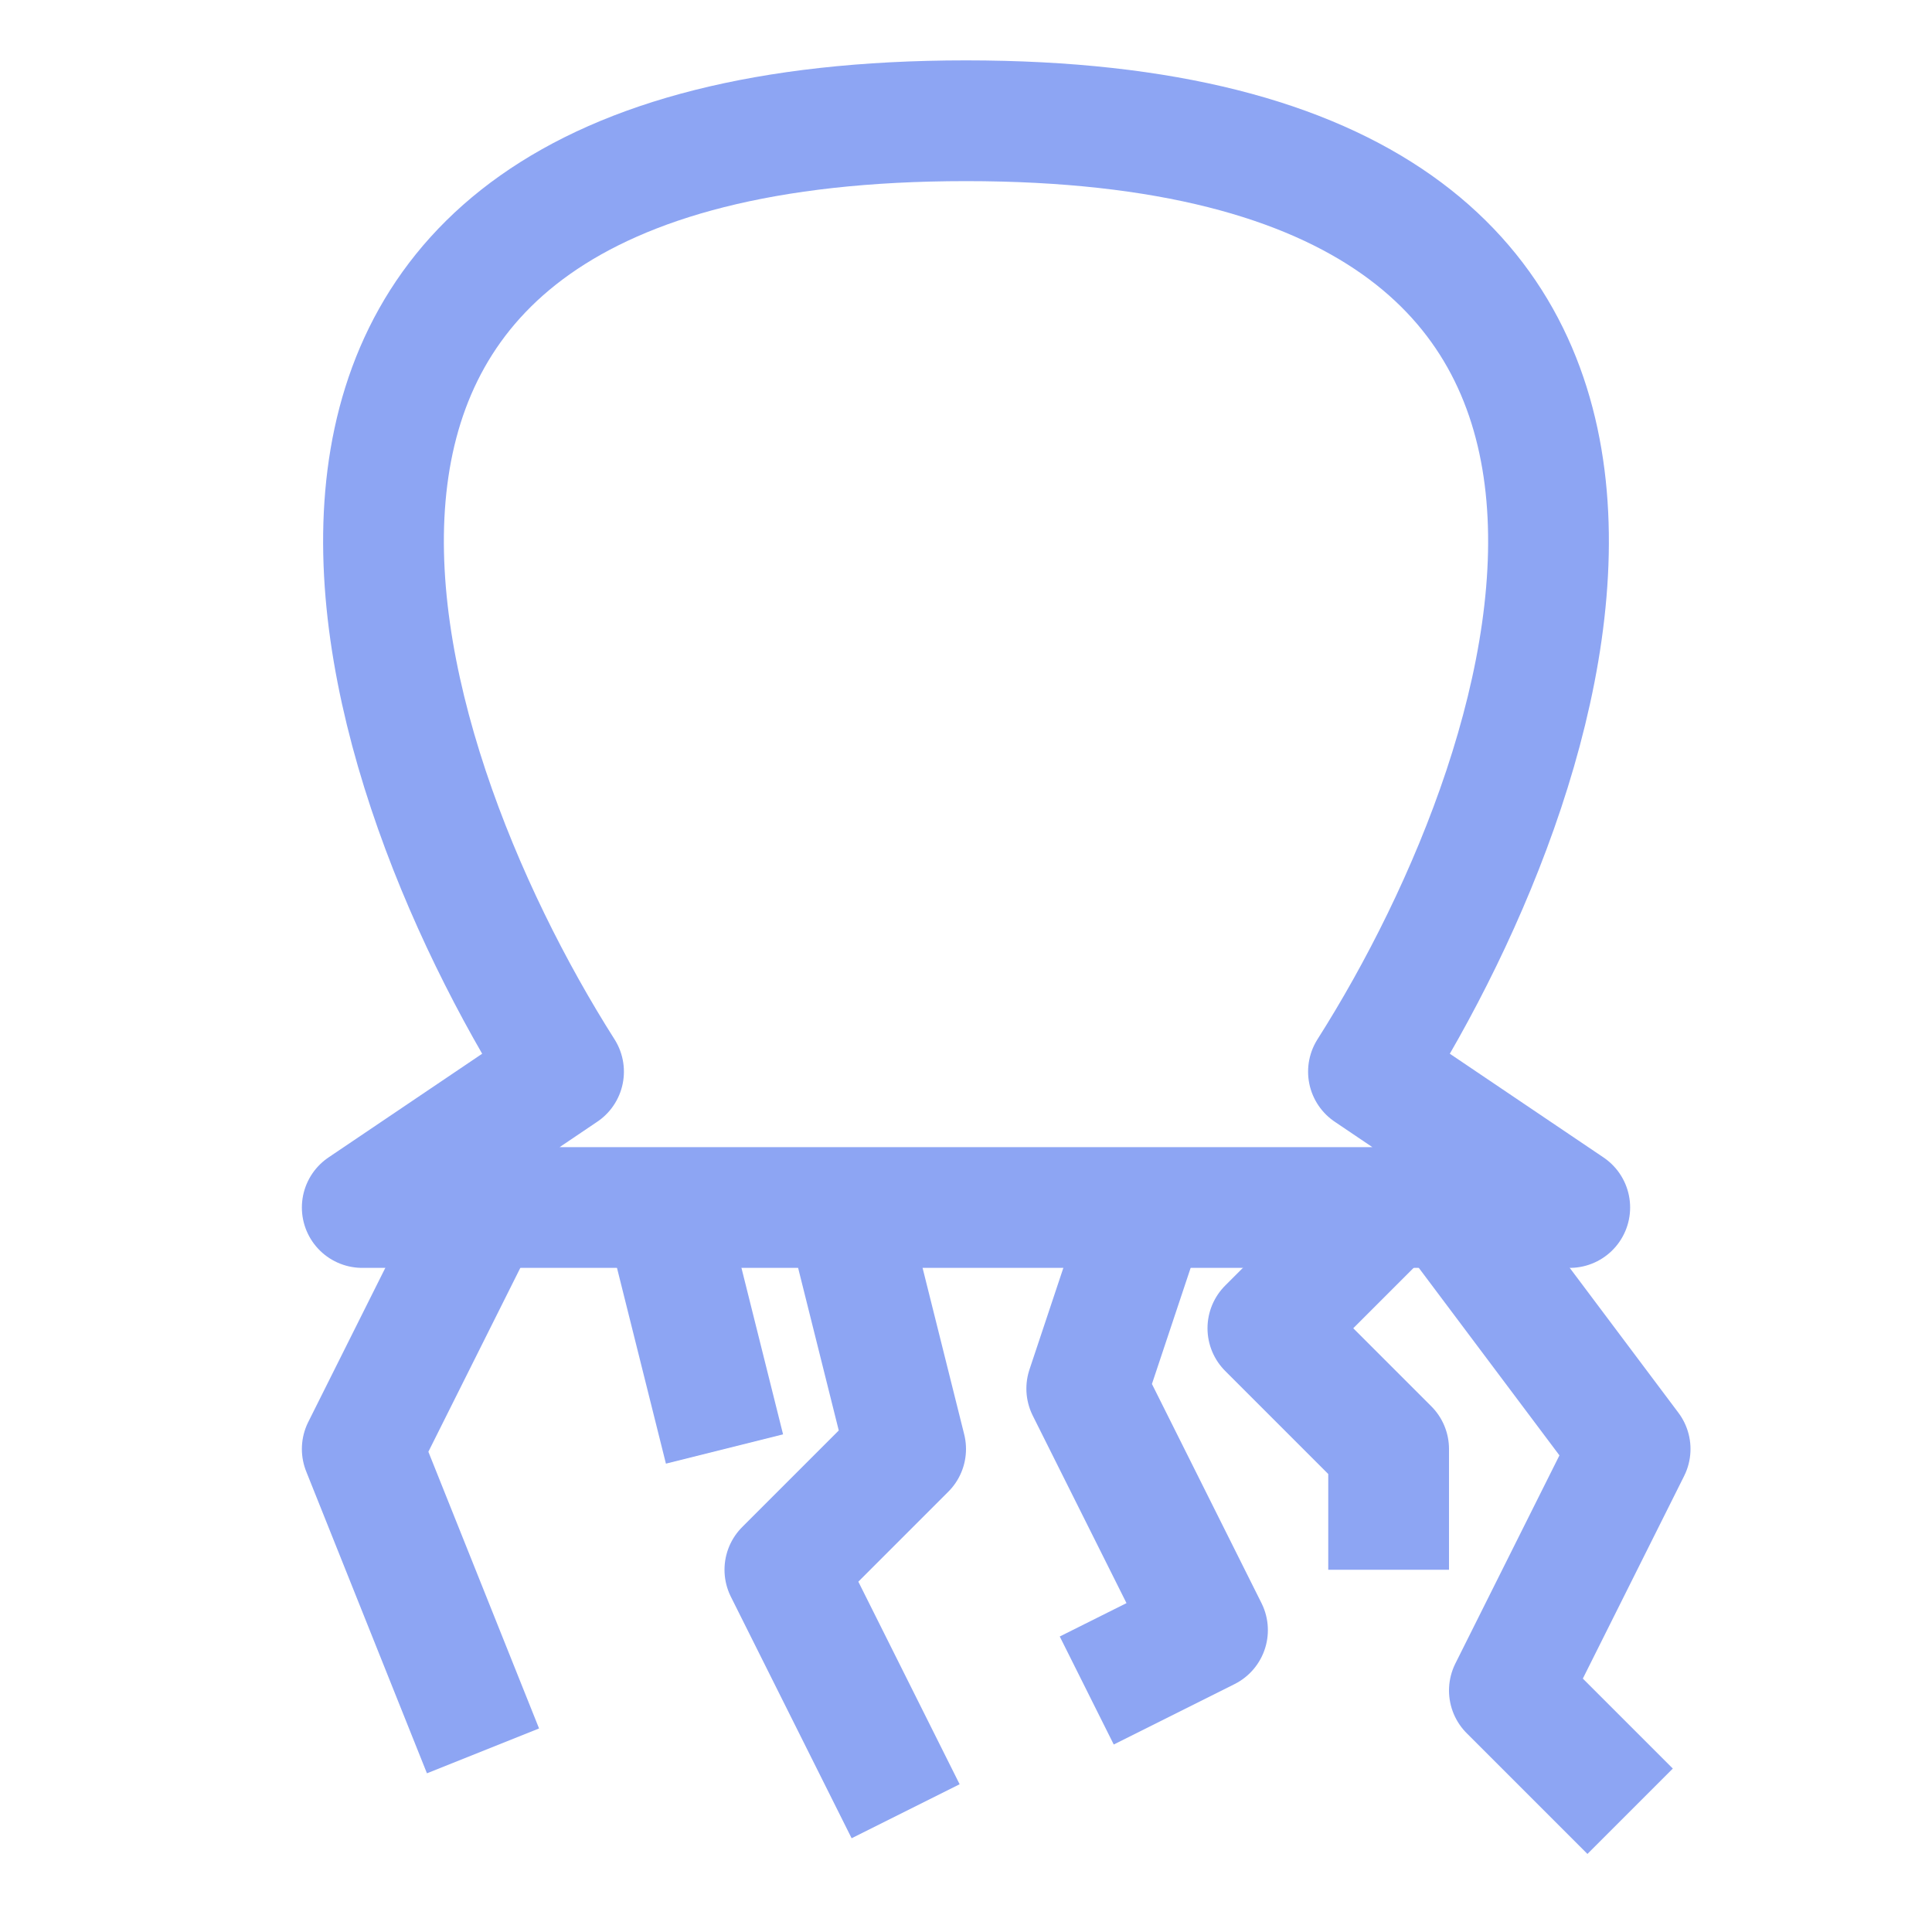 <svg width="16" height="16" viewBox="0 0 16 16" fill="none" xmlns="http://www.w3.org/2000/svg">
<path d="M13 10H3L4.667 8.875C3 6.25 1.333 1 8 1C14.667 1 13 6.25 11.333 8.875L13 10Z" stroke="#8DA5F3" stroke-linejoin="round"/>
<path d="M4 10L3 12L4 14.5" stroke="#8DA5F3" stroke-linejoin="round"/>
<path d="M5.5 10L6 12" stroke="#8DA5F3" stroke-linejoin="round"/>
<path d="M7 10L7.5 12L6.5 13L7.5 15" stroke="#8DA5F3" stroke-linejoin="round"/>
<path d="M9.5 10L9 11.5L10 13.5L9 14" stroke="#8DA5F3" stroke-linejoin="round"/>
<path d="M11.5 10L10.5 11L11.5 12V13" stroke="#8DA5F3" stroke-linejoin="round"/>
<path d="M12 10L13.5 12L12.5 14L13.5 15" stroke="#8DA5F3" stroke-linejoin="round"/>
</svg>
